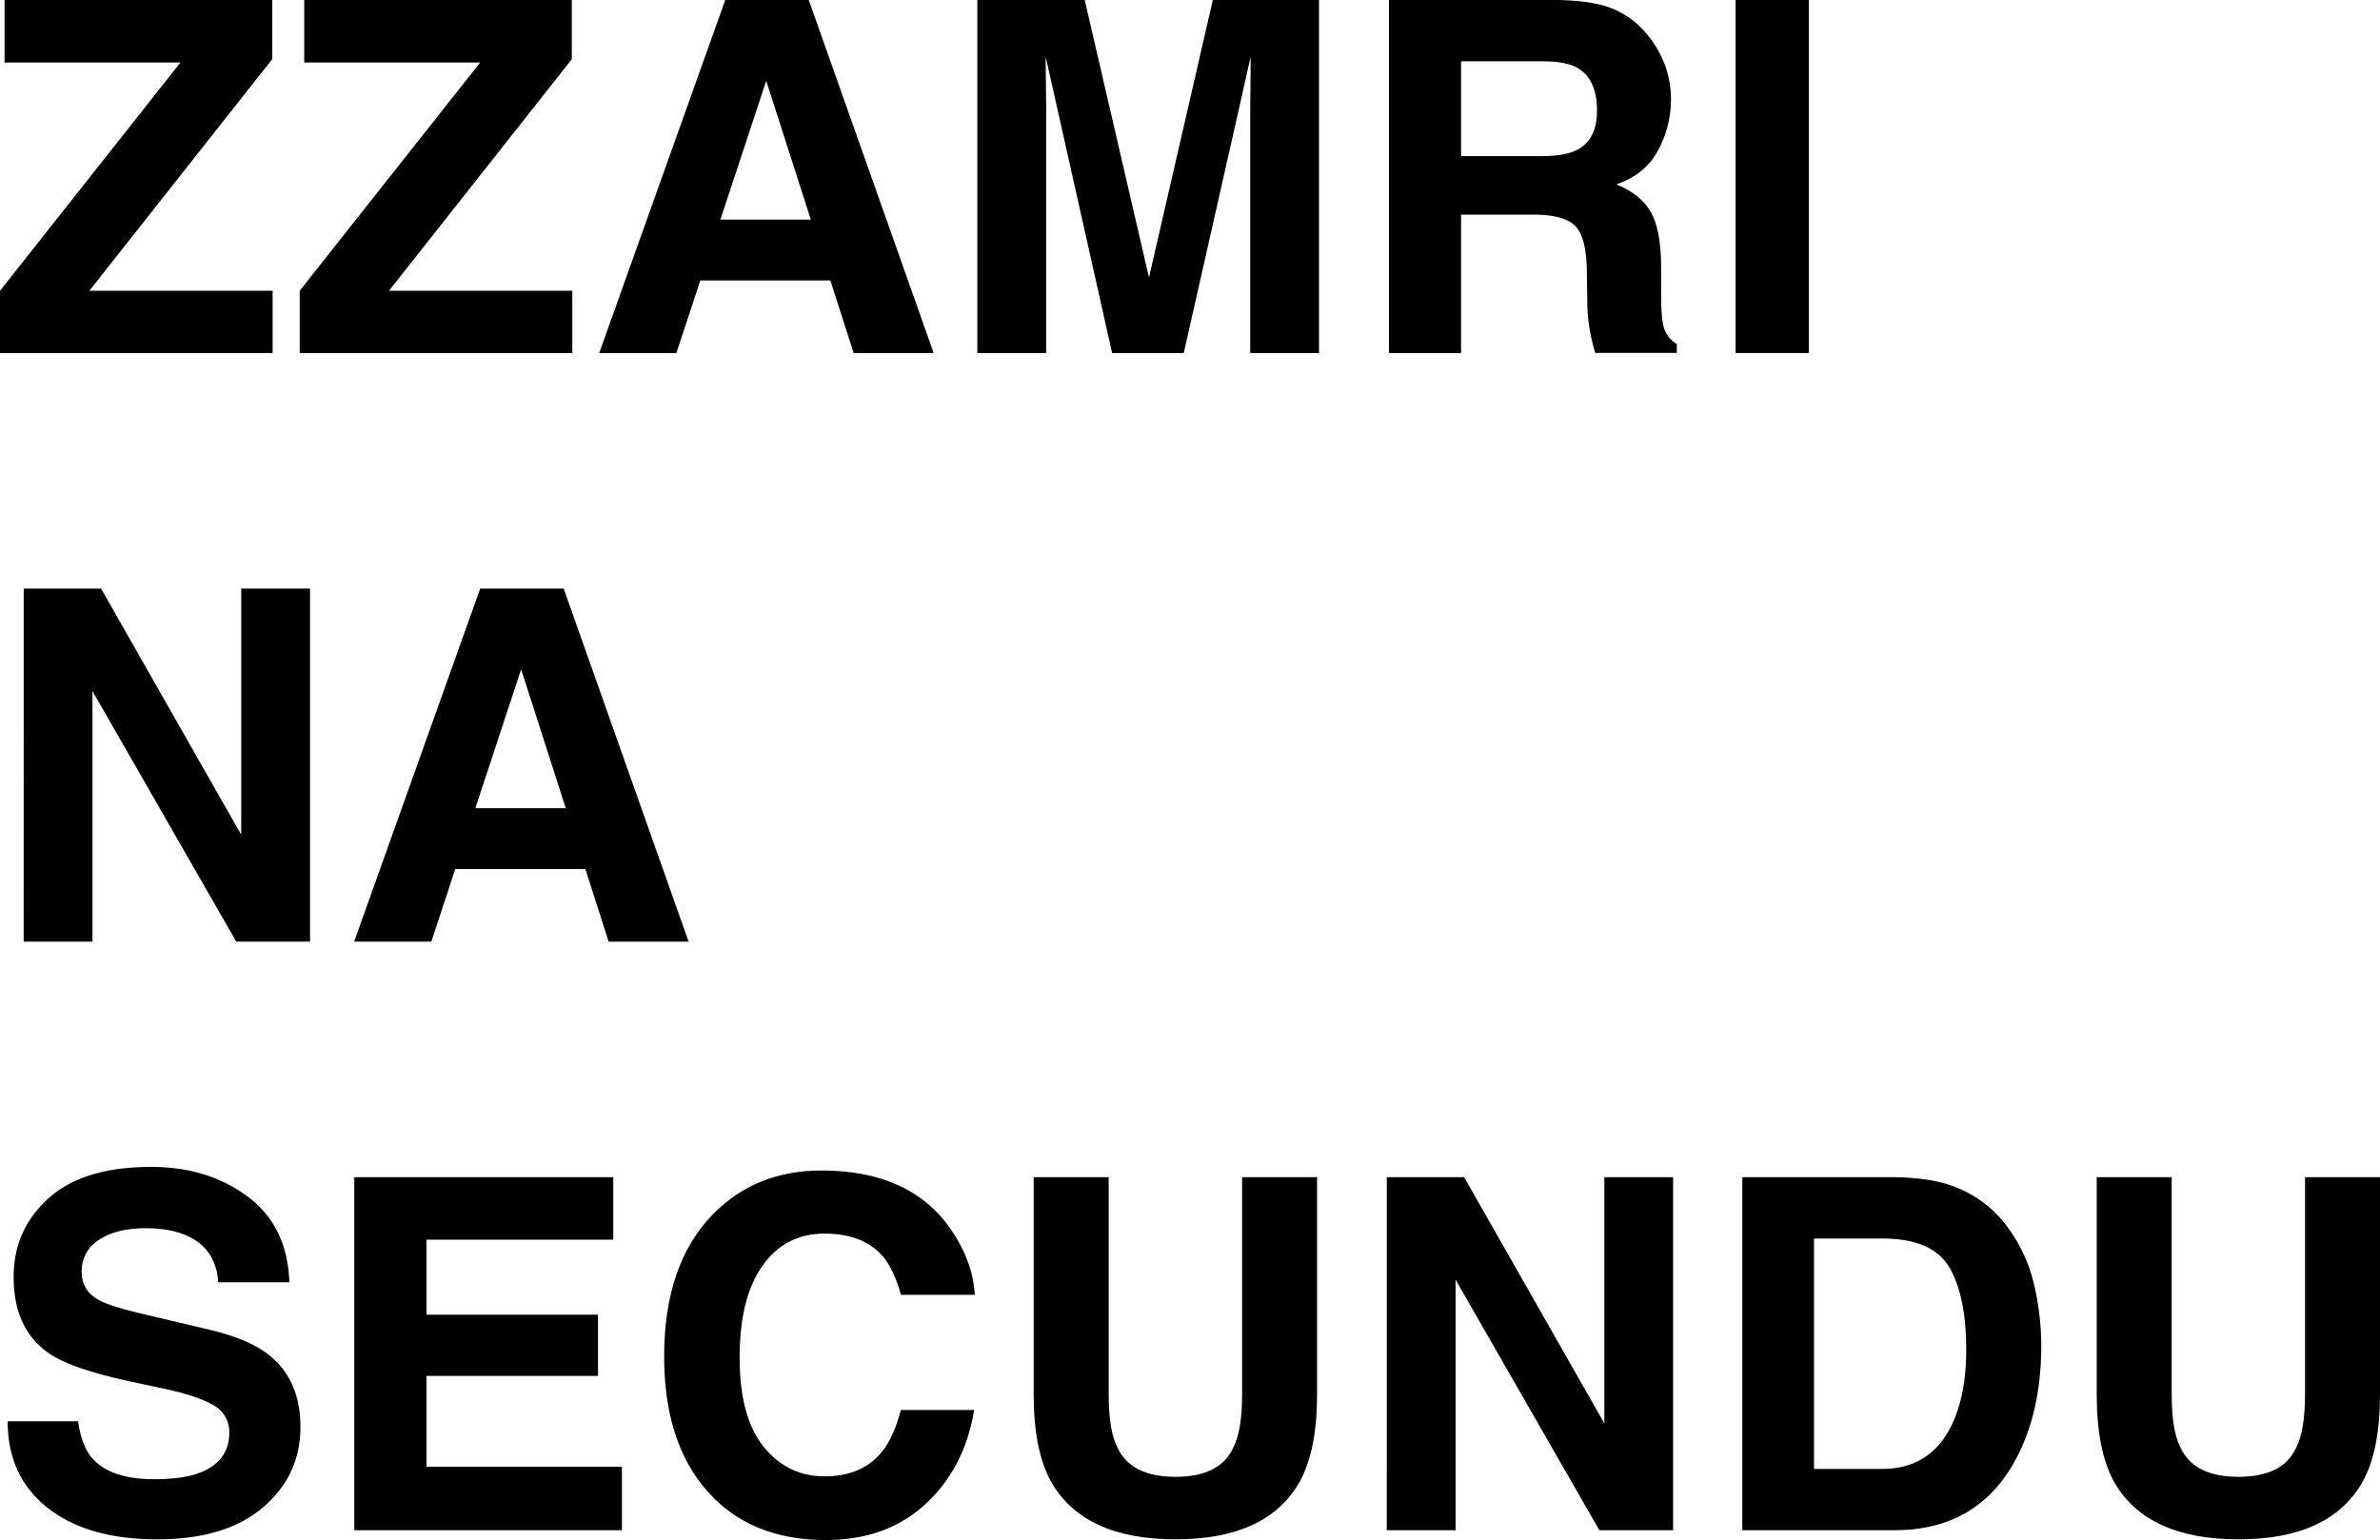 <svg id="Layer_1" data-name="Layer 1" xmlns="http://www.w3.org/2000/svg" viewBox="0 0 1003.15 649.26"><defs><style>.cls-1{isolation:isolate;}</style></defs><title>logo</title><g class="cls-1"><path d="M5.25,149.52,81.32,53.29H7.17V26.94H120V51.88L42.9,149.52h77.26v26.25H5.25Z" transform="translate(-5.25 -26.94)"/><path d="M131.57,149.52l76.07-96.23H133.48V26.94H246.27V51.88l-77.06,97.64h77.26v26.25H131.57Z" transform="translate(-5.25 -26.94)"/><path d="M310.94,26.94h35.19l52.66,148.83H365.06l-9.82-30.59H300.43l-10.09,30.59H257.81Zm-2.05,92.59H347L328.21,61Z" transform="translate(-5.25 -26.94)"/><path d="M516.45,26.94H561.2V175.77h-29V75.1q0-4.34.1-12.17c.07-5.21.1-9.24.1-12.06l-28.2,124.9H474L446,50.87c0,2.82,0,6.85.1,12.06s.1,9.28.1,12.17V175.77h-29V26.94h45.25l27.09,117Z" transform="translate(-5.25 -26.94)"/><path d="M685.35,30.77a36.92,36.92,0,0,1,13.94,10.4,46.63,46.63,0,0,1,7.48,12.52,41.73,41.73,0,0,1,2.76,15.66,44.72,44.72,0,0,1-5.35,20.85q-5.35,10.24-17.67,14.49,10.29,4.14,14.59,11.76t4.29,23.27v10q0,10.2.82,13.83A12.38,12.38,0,0,0,712,172v3.74H677.62c-.94-3.3-1.62-6-2-8A72.27,72.27,0,0,1,674.29,155l-.2-13.83q-.2-14.25-4.92-19t-17.72-4.74H621.08v58.36h-30.4V26.94h71.19Q677.13,27.24,685.35,30.77Zm-64.27,22v40h33.46q10,0,15-2.42,8.84-4.25,8.83-16.76,0-13.53-8.54-18.18-4.78-2.62-14.38-2.62Z" transform="translate(-5.25 -26.94)"/><path d="M767.69,175.77h-30.9V26.94h30.9Z" transform="translate(-5.25 -26.94)"/></g><g class="cls-1"><path d="M15.25,275.08h32.6l59.08,103.77V275.08h29V423.91h-31.1L44.23,318.31v105.6h-29Z" transform="translate(-5.25 -26.94)"/><path d="M207.65,275.08h35.19l52.65,148.83H261.77L252,393.31H197.14l-10.09,30.6H154.52Zm-2.05,92.59h38.12l-18.81-58.56Z" transform="translate(-5.25 -26.94)"/></g><g class="cls-1"><path d="M38.17,626.12q1.44,10.2,5.67,15.24,7.72,9.2,26.49,9.19,11.24,0,18.25-2.42,13.31-4.65,13.3-17.27a12.73,12.73,0,0,0-6.51-11.41q-6.53-3.93-20.67-7L58.59,609Q34.83,603.7,26,597.54q-15-10.29-15-32.21,0-20,14.72-33.22t43.24-13.22q23.82,0,40.63,12.47t17.63,36.19H97.24q-.84-13.42-12-19.08-7.45-3.74-18.53-3.74-12.31,0-19.67,4.85a15.33,15.33,0,0,0-7.35,13.53q0,8,7.25,11.92,4.65,2.63,19.77,6.15l26.12,6.17q17.18,4,25.74,10.8,13.31,10.5,13.31,30.39,0,20.4-15.77,33.88T71.55,675.9q-29.38,0-46.23-13.28T8.48,626.12Z" transform="translate(-5.25 -26.94)"/><path d="M263.74,549.58H185v31.6h72.3V607H185V645.3h82.39v26.76H154.59V523.23H263.74Z" transform="translate(-5.25 -26.94)"/><path d="M305.82,538.78q18-18.37,45.75-18.38,37.17,0,54.35,24.64,9.48,13.83,10.18,27.77H385q-3-10.71-7.61-16.16Q369.08,547,352.76,547q-16.62,0-26.22,13.68T317,599.36q0,25,10.12,37.51t25.73,12.47q16,0,24.4-10.7,4.64-5.76,7.7-17.27h30.9q-4,24.35-20.43,39.58t-42.1,15.25q-31.77,0-49.95-20.6t-18.18-56.74Q285.14,559.88,305.82,538.78Z" transform="translate(-5.25 -26.94)"/><path d="M440.94,523.23h31.61v91.41q0,15.33,3.62,22.39,5.63,12.51,24.55,12.51T525.17,637q3.62-7.06,3.62-22.39V523.23h31.6v91.48q0,23.73-7.36,36.95-13.71,24.24-52.31,24.24T448.3,651.66q-7.37-13.21-7.36-36.95Z" transform="translate(-5.25 -26.94)"/><path d="M589.78,523.23h32.6L681.46,627V523.23h29V672.06h-31.1l-60.59-105.6v105.6h-29Z" transform="translate(-5.25 -26.94)"/><path d="M826.83,526.46a49.18,49.18,0,0,1,25.36,18.88,66.3,66.3,0,0,1,10.61,24A115.08,115.08,0,0,1,865.63,594q0,29.68-11.92,50.28-16.17,27.78-49.92,27.77H739.62V523.23h64.17Q817.64,523.42,826.83,526.46Zm-57,22.62v97.13h28.72q22.05,0,30.74-21.71Q834,612.59,834,596.13q0-22.73-7.13-34.89t-28.37-12.16Z" transform="translate(-5.25 -26.94)"/><path d="M889,523.23h31.6v91.41q0,15.33,3.62,22.39,5.64,12.51,24.55,12.51T973.18,637q3.62-7.06,3.62-22.39V523.23h31.6v91.48q0,23.73-7.35,36.95-13.71,24.24-52.32,24.24t-52.42-24.24Q889,638.45,889,614.71Z" transform="translate(-5.25 -26.94)"/></g></svg>